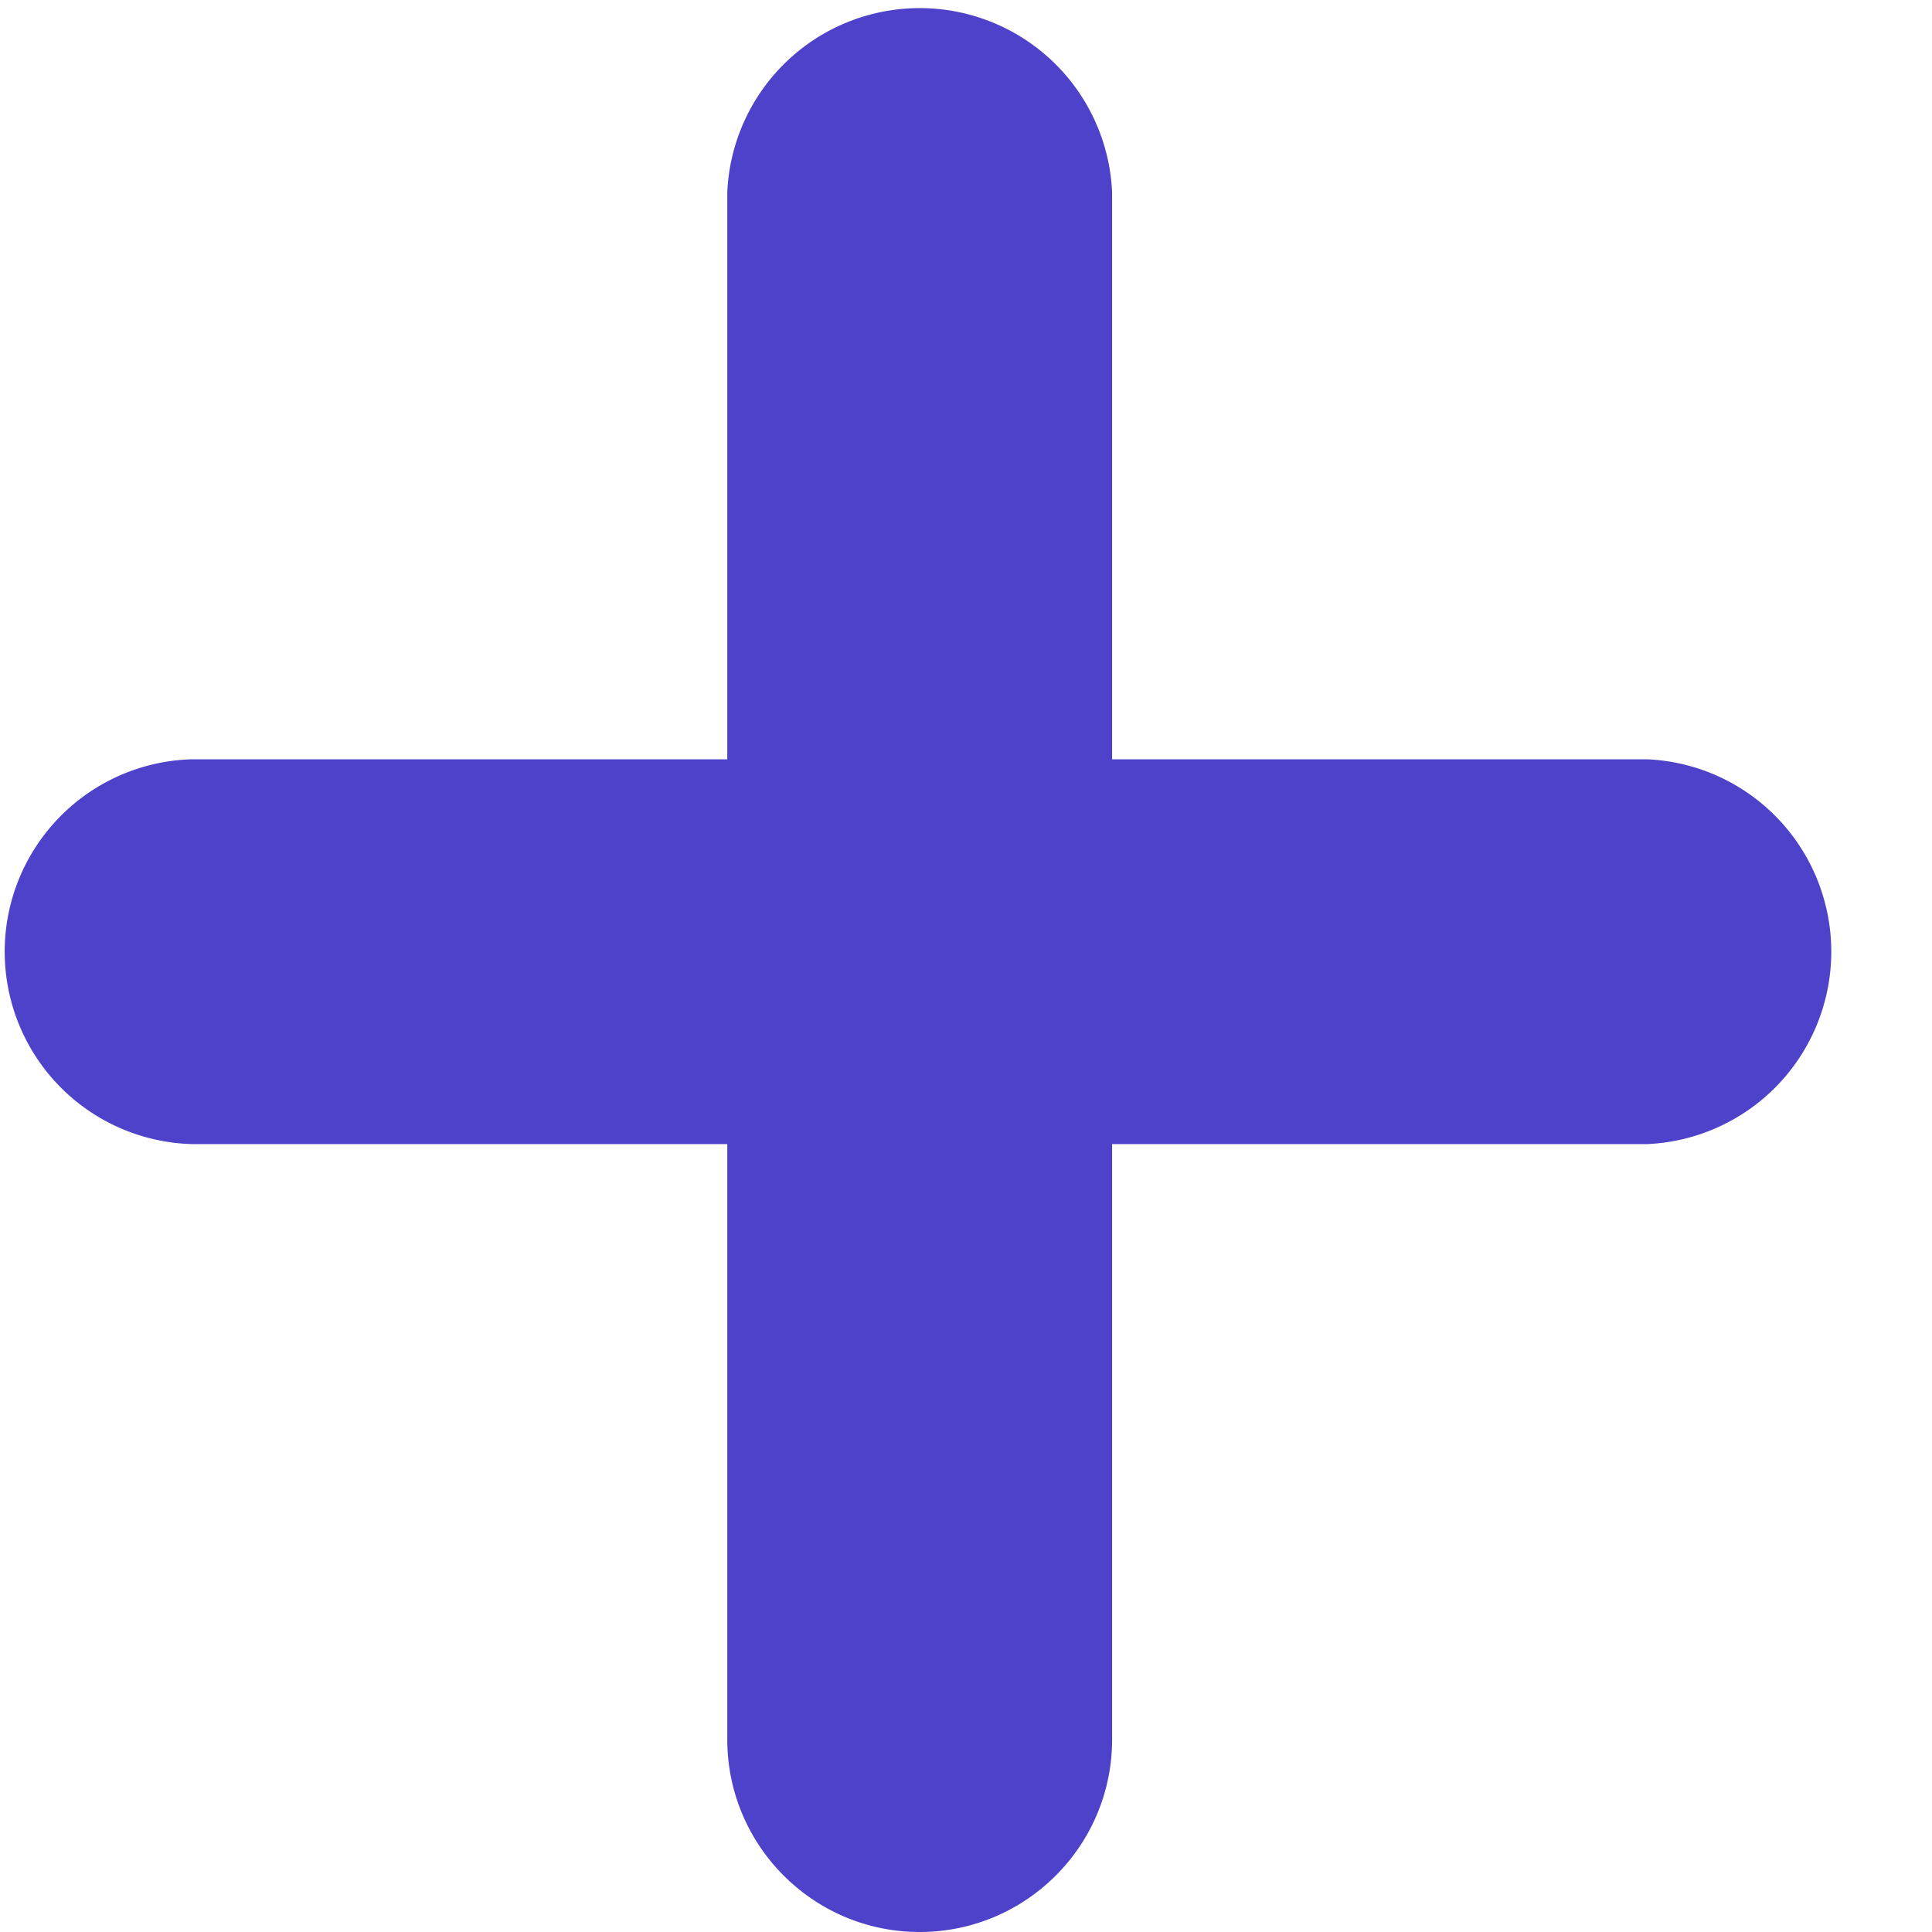 <svg width="16" height="16" viewBox="0 0 16 16" xmlns="http://www.w3.org/2000/svg">
    <path d="M13.64 6.288H9.21V1.593a1.595 1.595 0 0 0-3.187 0v4.695h-4.43a1.594 1.594 0 0 0 0 3.187h4.43v4.93c0 .88.714 1.595 1.593 1.595.88 0 1.594-.714 1.594-1.594V9.475h4.43a1.595 1.595 0 0 0 0-3.187" fill="#4E42CA" fill-rule="evenodd"/>
</svg>
